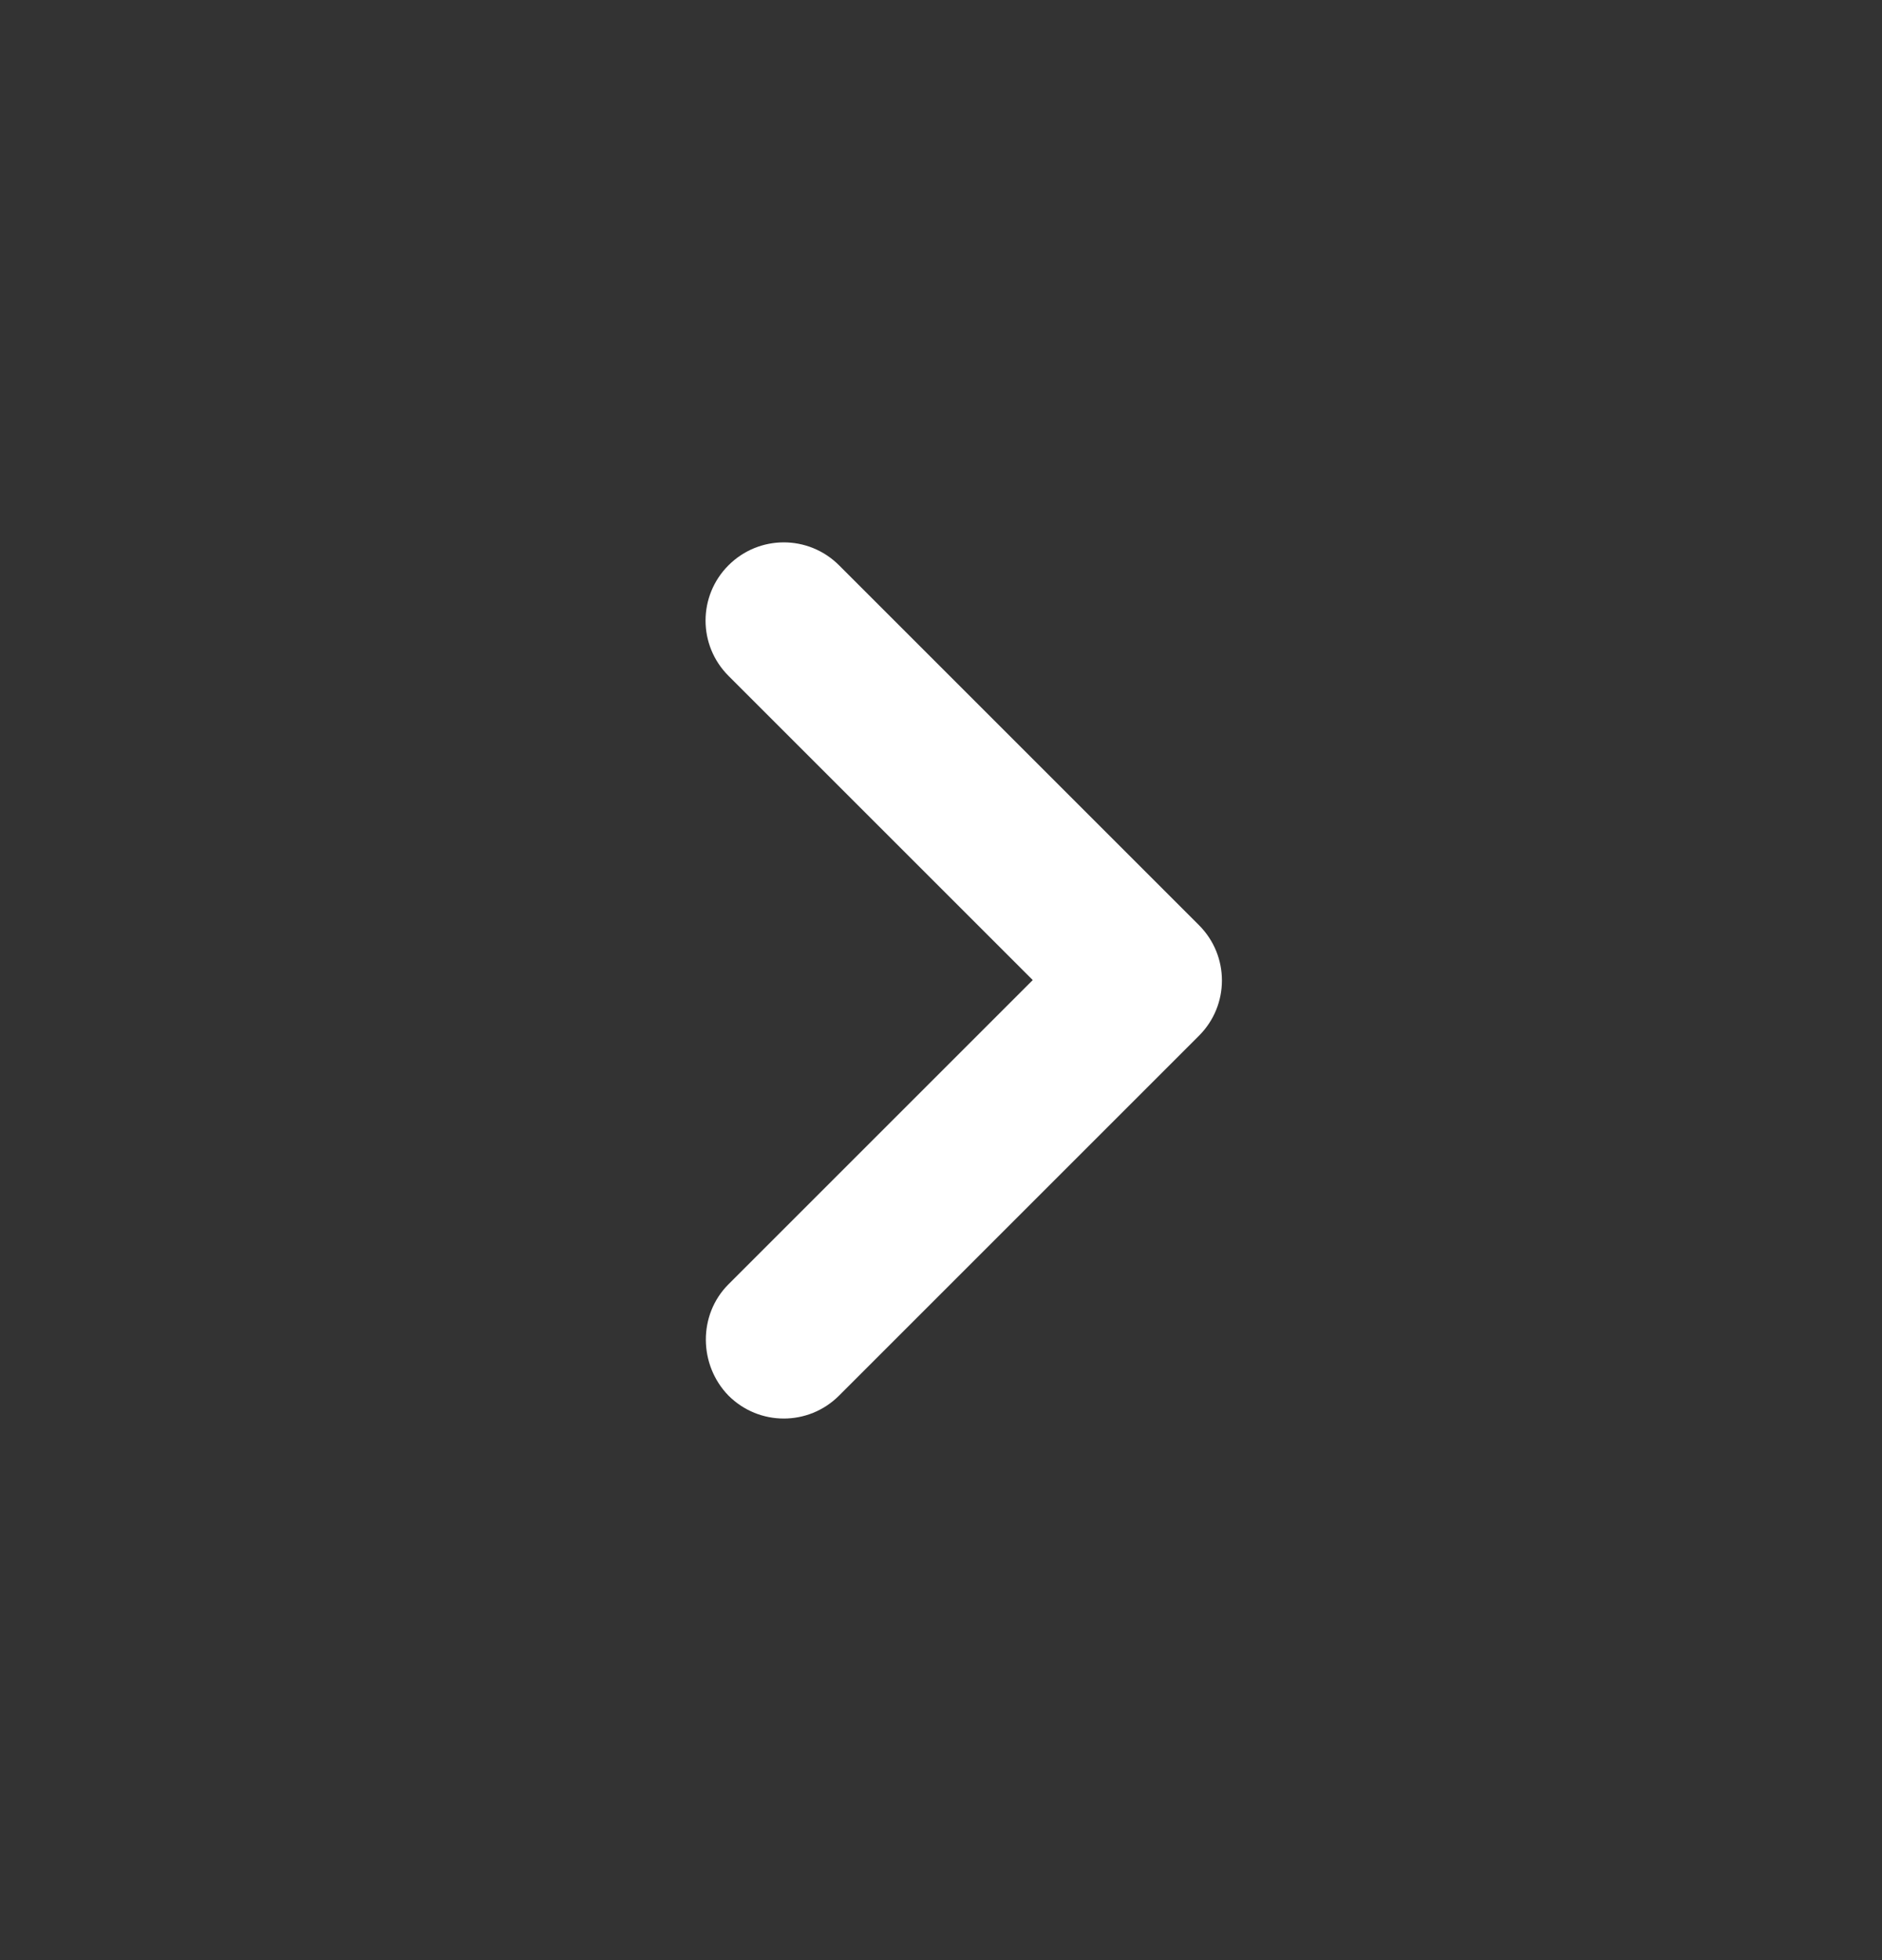 <svg width="24" height="25" viewBox="0 0 24 25" fill="none" xmlns="http://www.w3.org/2000/svg">
<rect x="0" y="0" width="24" height="25" fill="#333333" stroke="none"/>
<path d="M9.29 16.38L13.17 12.5L9.29 8.62C8.9 8.23 8.9 7.6 9.29 7.21C9.68 6.82 10.31 6.82 10.7 7.21L15.29 11.8C15.68 12.19 15.68 12.82 15.29 13.21L10.7 17.8C10.31 18.19 9.68 18.19 9.29 17.8C8.91 17.41 8.9 16.77 9.29 16.38Z" fill="white"/>
</svg>
